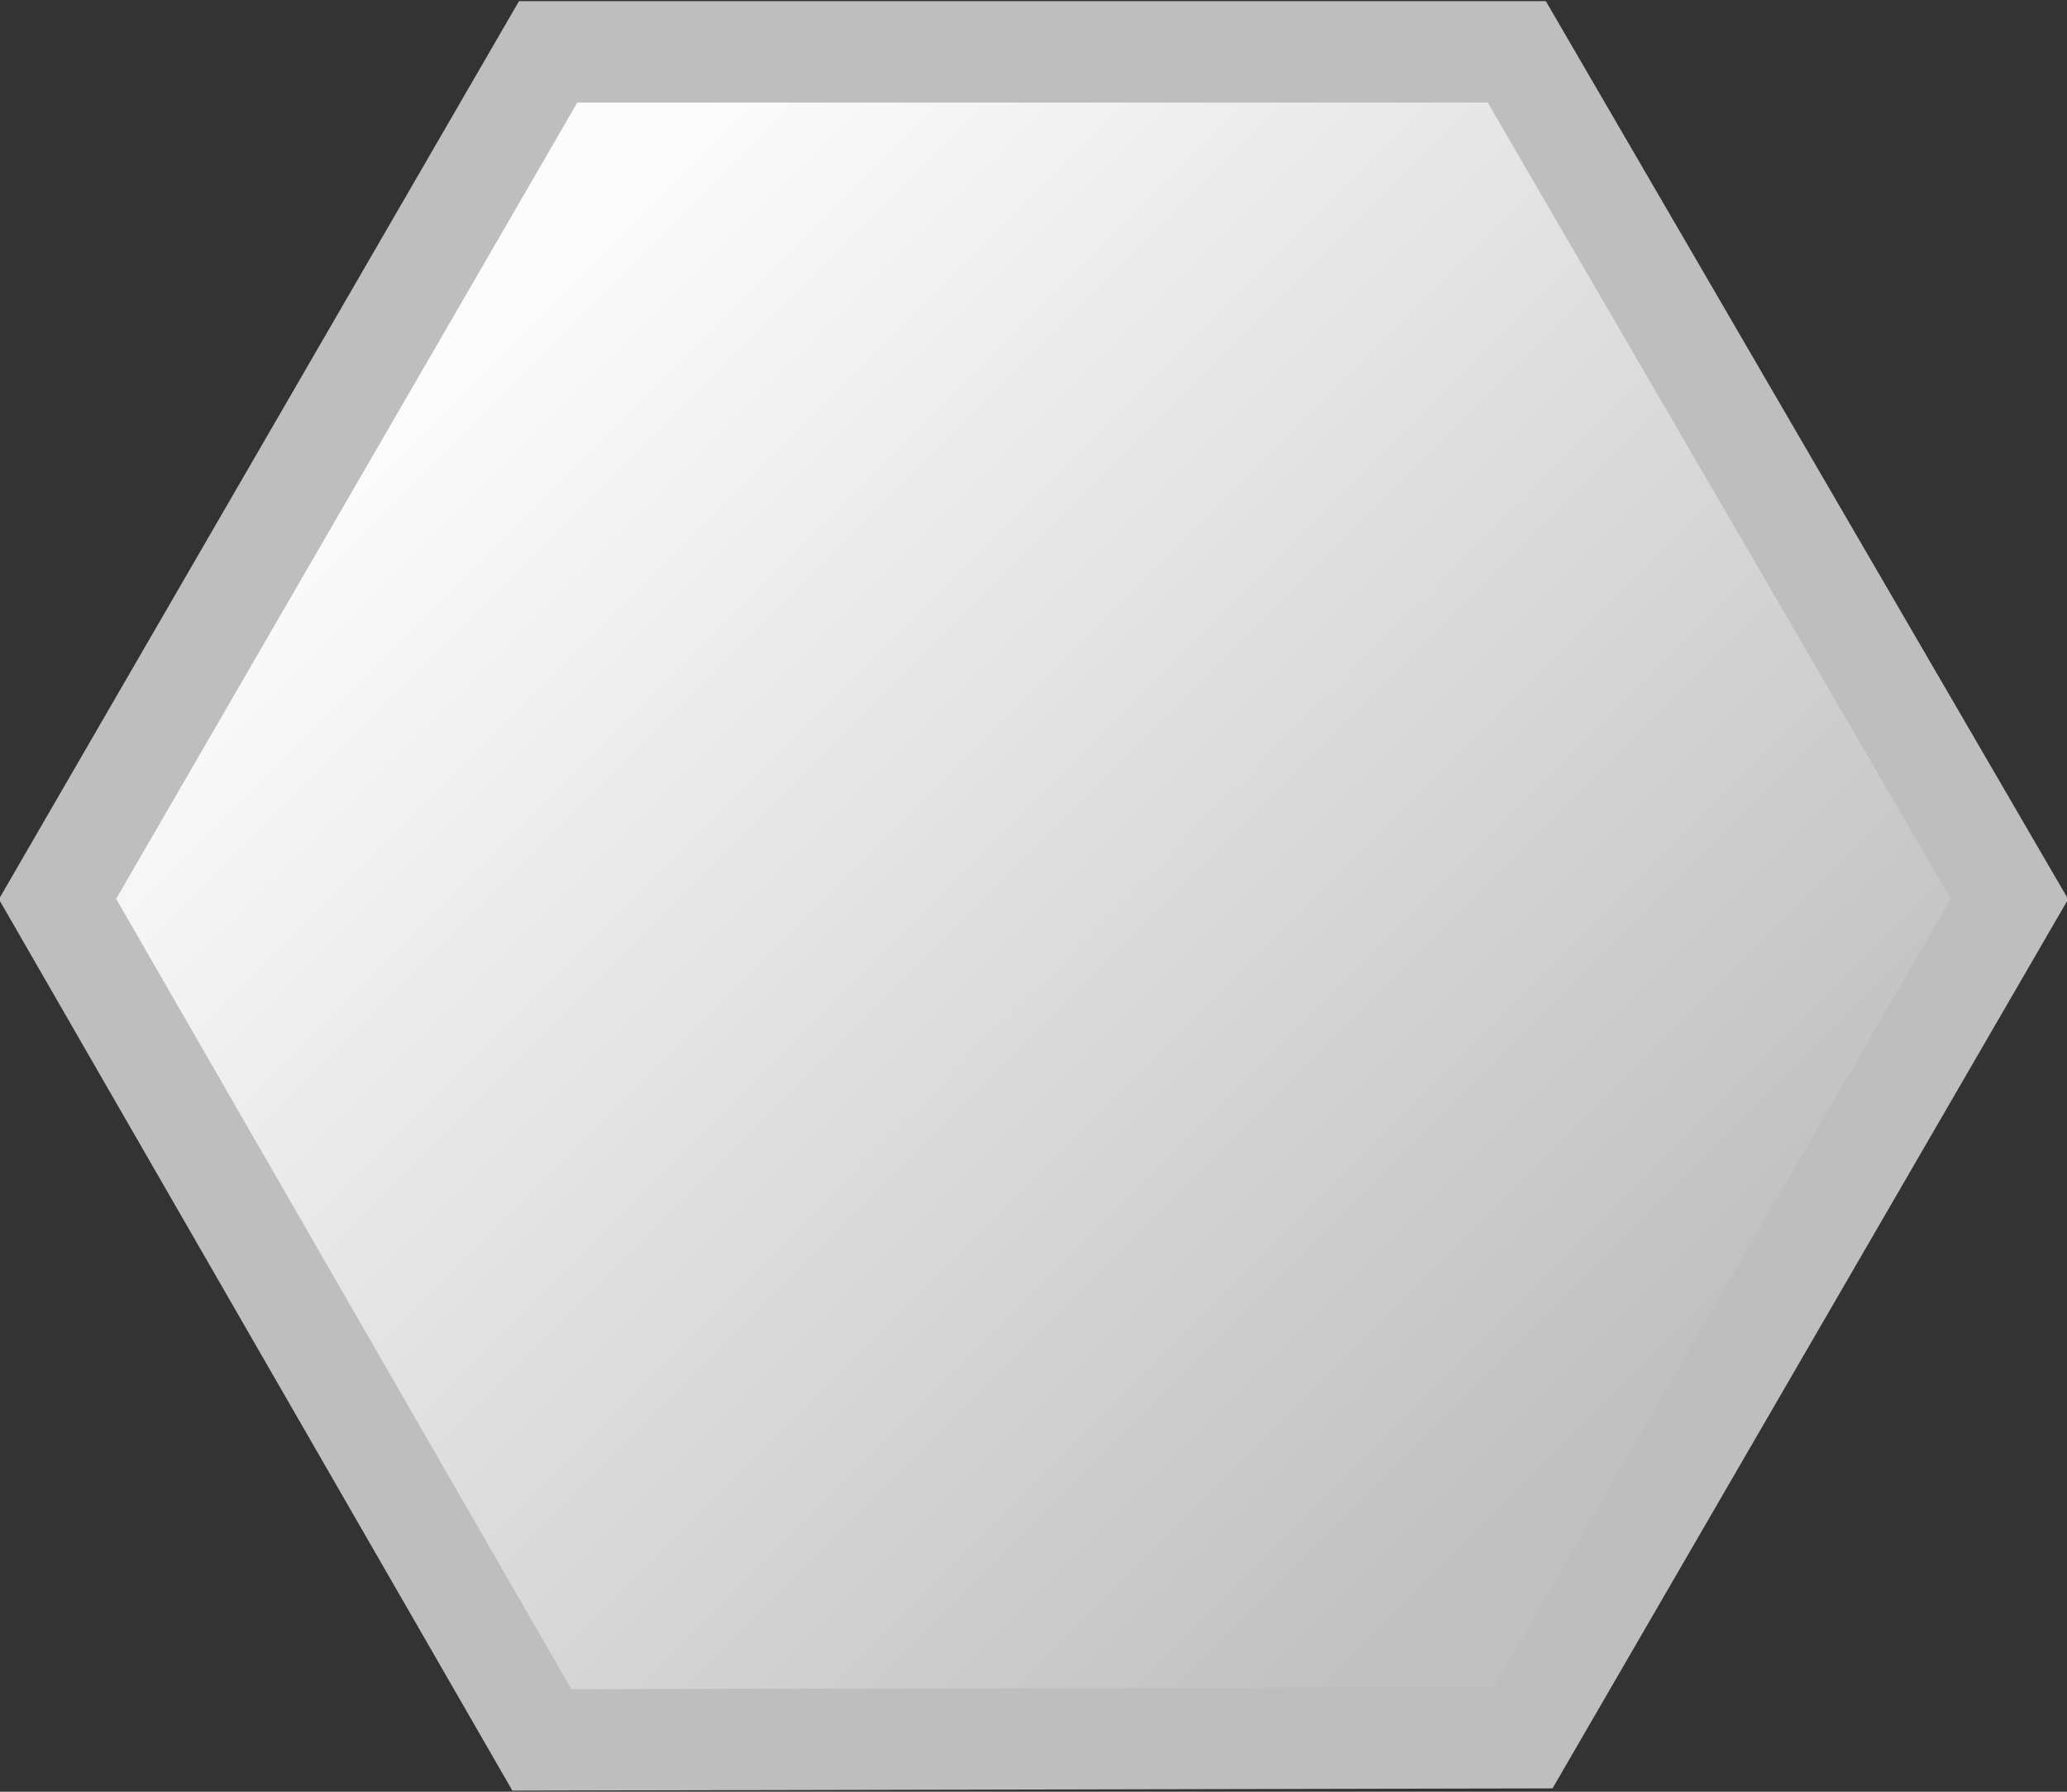 <?xml version="1.0" encoding="UTF-8"?>
<!-- Created with Inkscape (http://www.inkscape.org/) -->
<svg width="400" height="346.67" version="1.1" viewBox="0 0 400 346.67" xmlns="http://www.w3.org/2000/svg" xmlns:xlink="http://www.w3.org/1999/xlink">
 <rect x="0" y="0" width="400" height="346.67" fill="#333333" stroke="none"/>
 <defs>
  <linearGradient id="linearGradient4" x1="708.76" x2="493.17" y1="280.91" y2="65.326" gradientTransform="translate(-404.06 .215)" gradientUnits="userSpaceOnUse">
   <stop stop-color="#c1c1c1" offset="0"/>
   <stop stop-color="#fcfcfc" offset="1"/>
  </linearGradient>
 </defs>
 <path d="m-0.215 173.98 100.65-173.76h198.71l101.08 173.76-99.785 172.04-201.29 0.43z" fill="#bebebe"/>
 <path d="m22.482 173.91 89.236-154.07h176.18l89.617 154.07-88.473 152.54-178.47 0.381z" fill="url(#linearGradient4)"/>
</svg>

